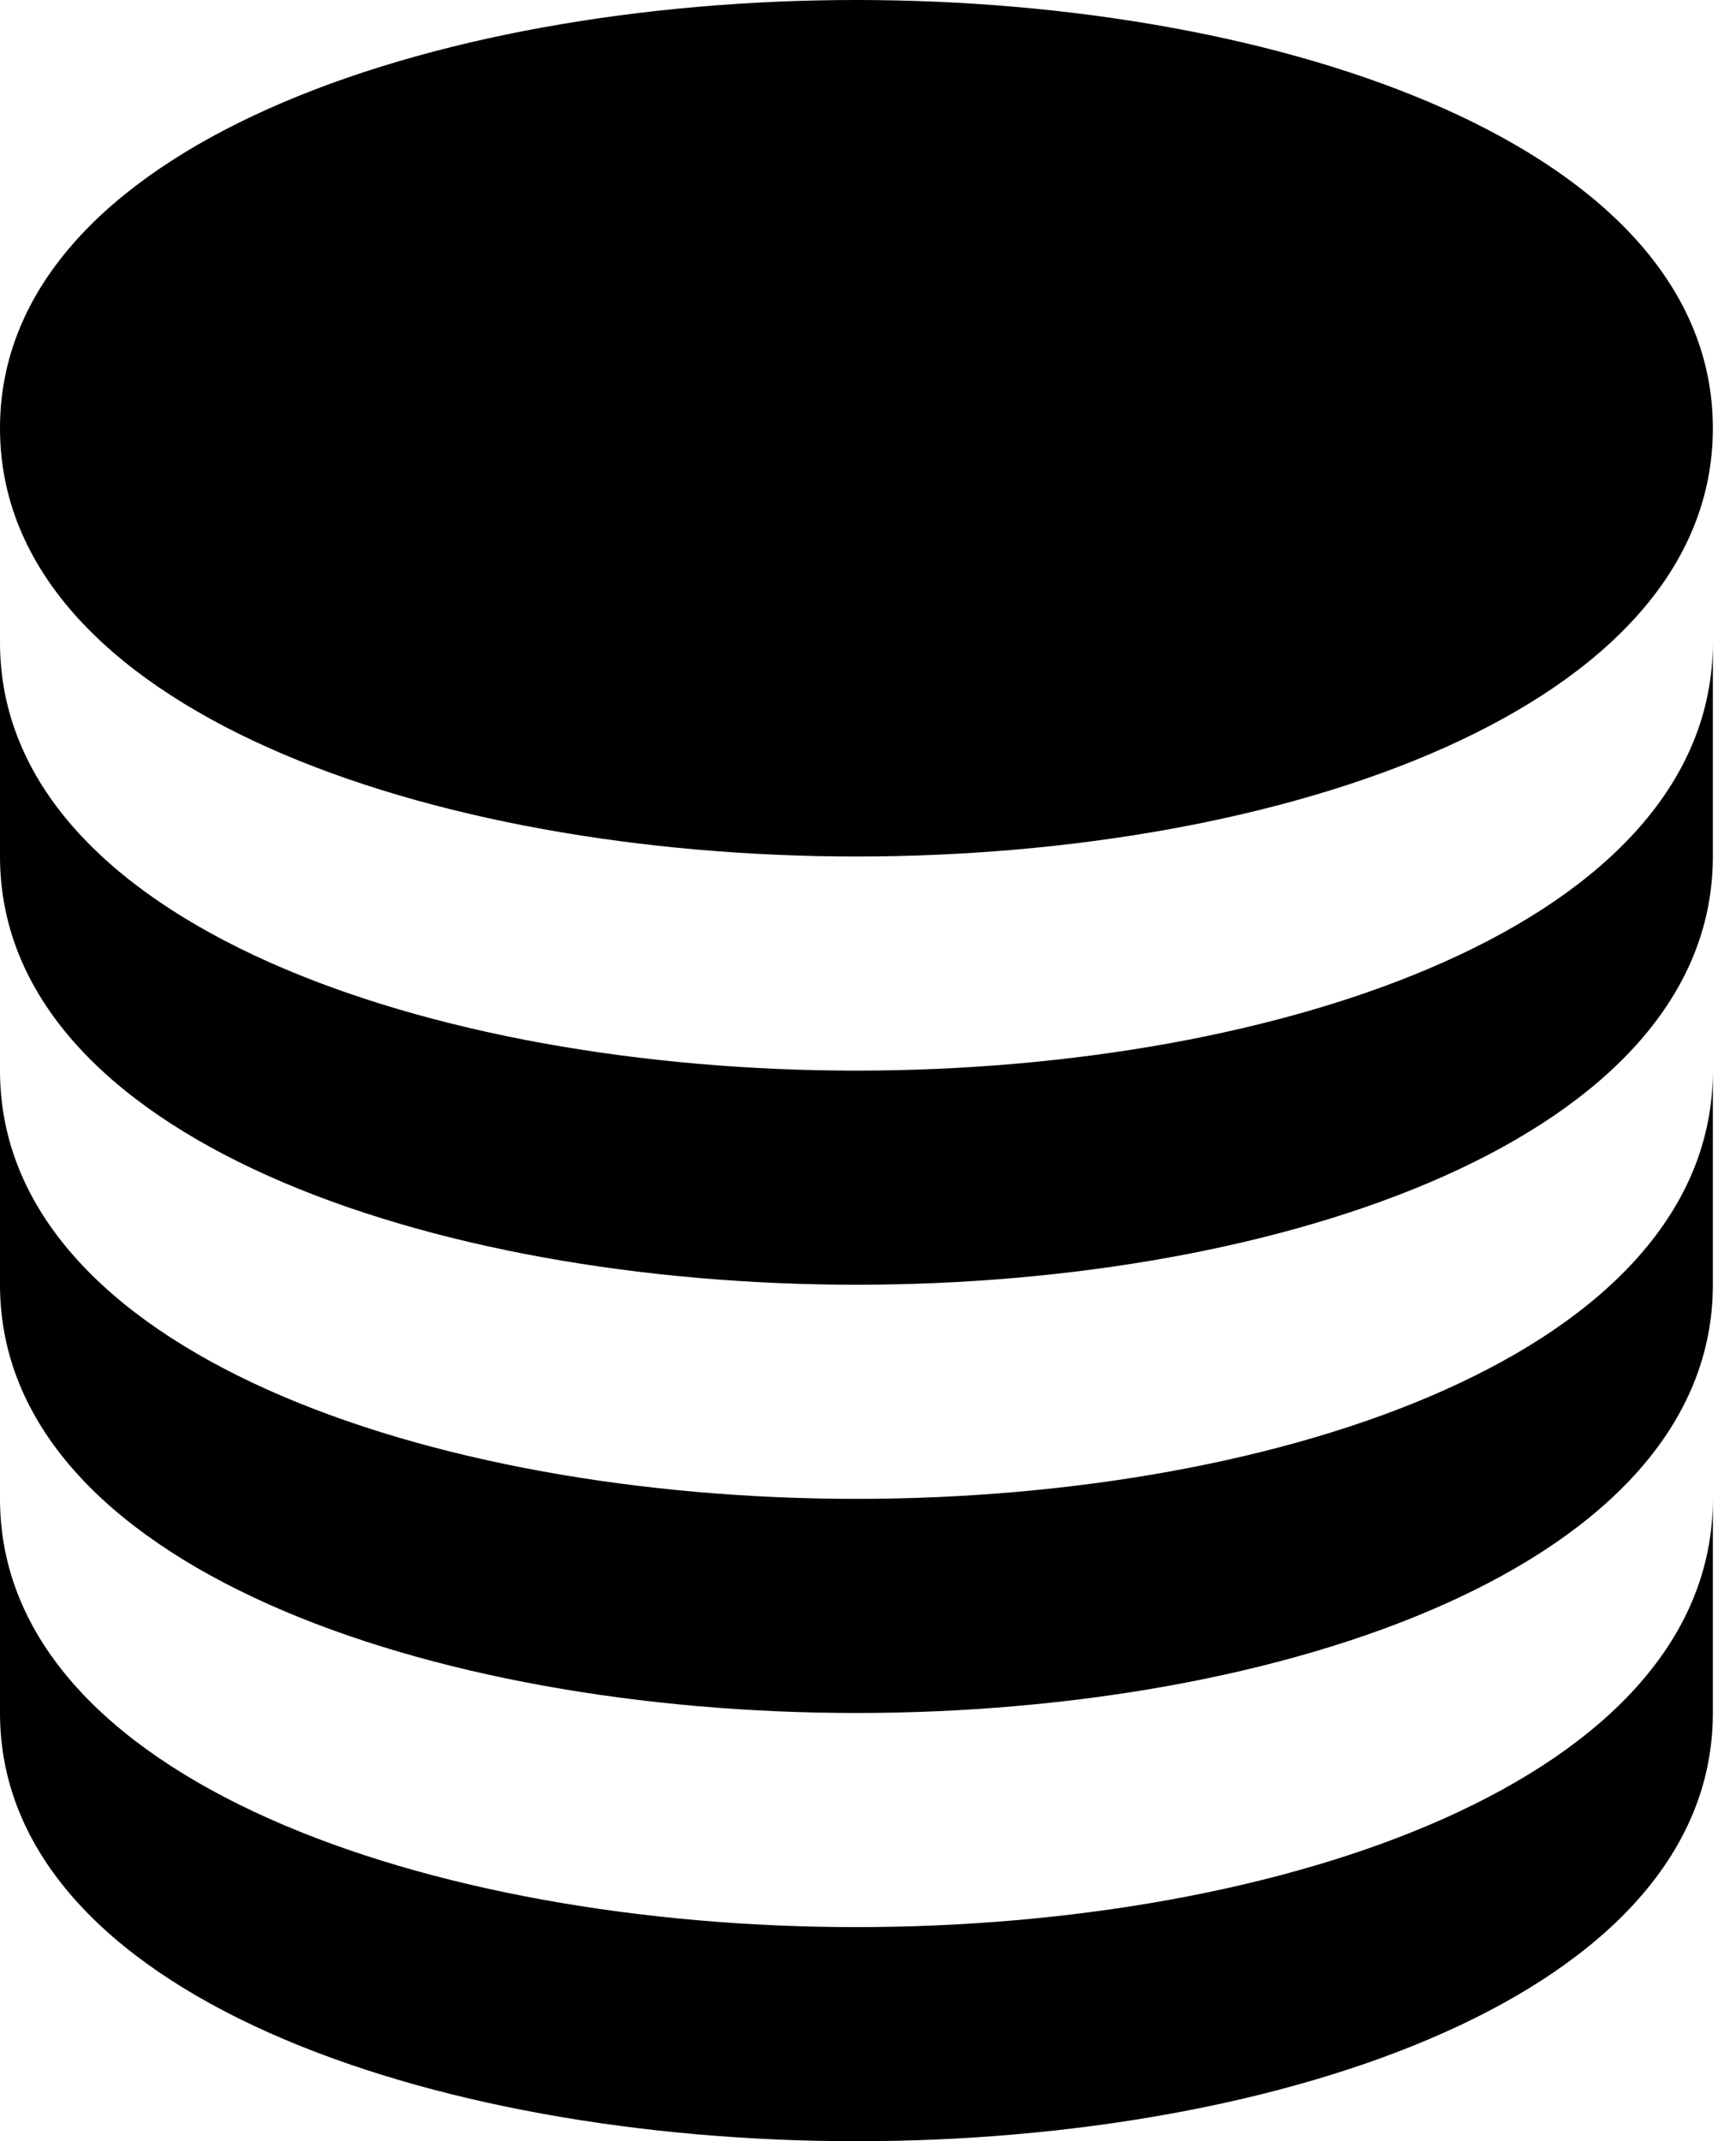 <svg width="60" height="74" viewBox="0 0 60 74" fill="none" xmlns="http://www.w3.org/2000/svg">
<path d="M29.6 29.6C44.311 29.6 59.2 24.516 59.2 14.8C59.2 5.084 44.311 0 29.6 0C14.889 0 0 5.084 0 14.8C0 24.516 14.889 29.6 29.6 29.6Z" fill="black"/>
<path d="M0 29.6C0 39.316 14.889 44.4 29.6 44.4C44.311 44.4 59.2 39.316 59.2 29.6V22.2C59.2 31.916 44.311 37 29.6 37C14.889 37 0 31.916 0 22.2V29.6Z" fill="black"/>
<path d="M0 44.4C0 54.116 14.889 59.2 29.6 59.2C44.311 59.2 59.2 54.116 59.2 44.4V37C59.2 46.716 44.311 51.8 29.6 51.8C14.889 51.8 0 46.716 0 37V44.4Z" fill="black"/>
<path d="M0 59.2C0 68.916 14.889 74 29.6 74C44.311 74 59.2 68.916 59.2 59.2V51.8C59.2 61.516 44.311 66.6 29.6 66.6C14.889 66.6 0 61.516 0 51.8V59.2Z" fill="black"/>
</svg>
